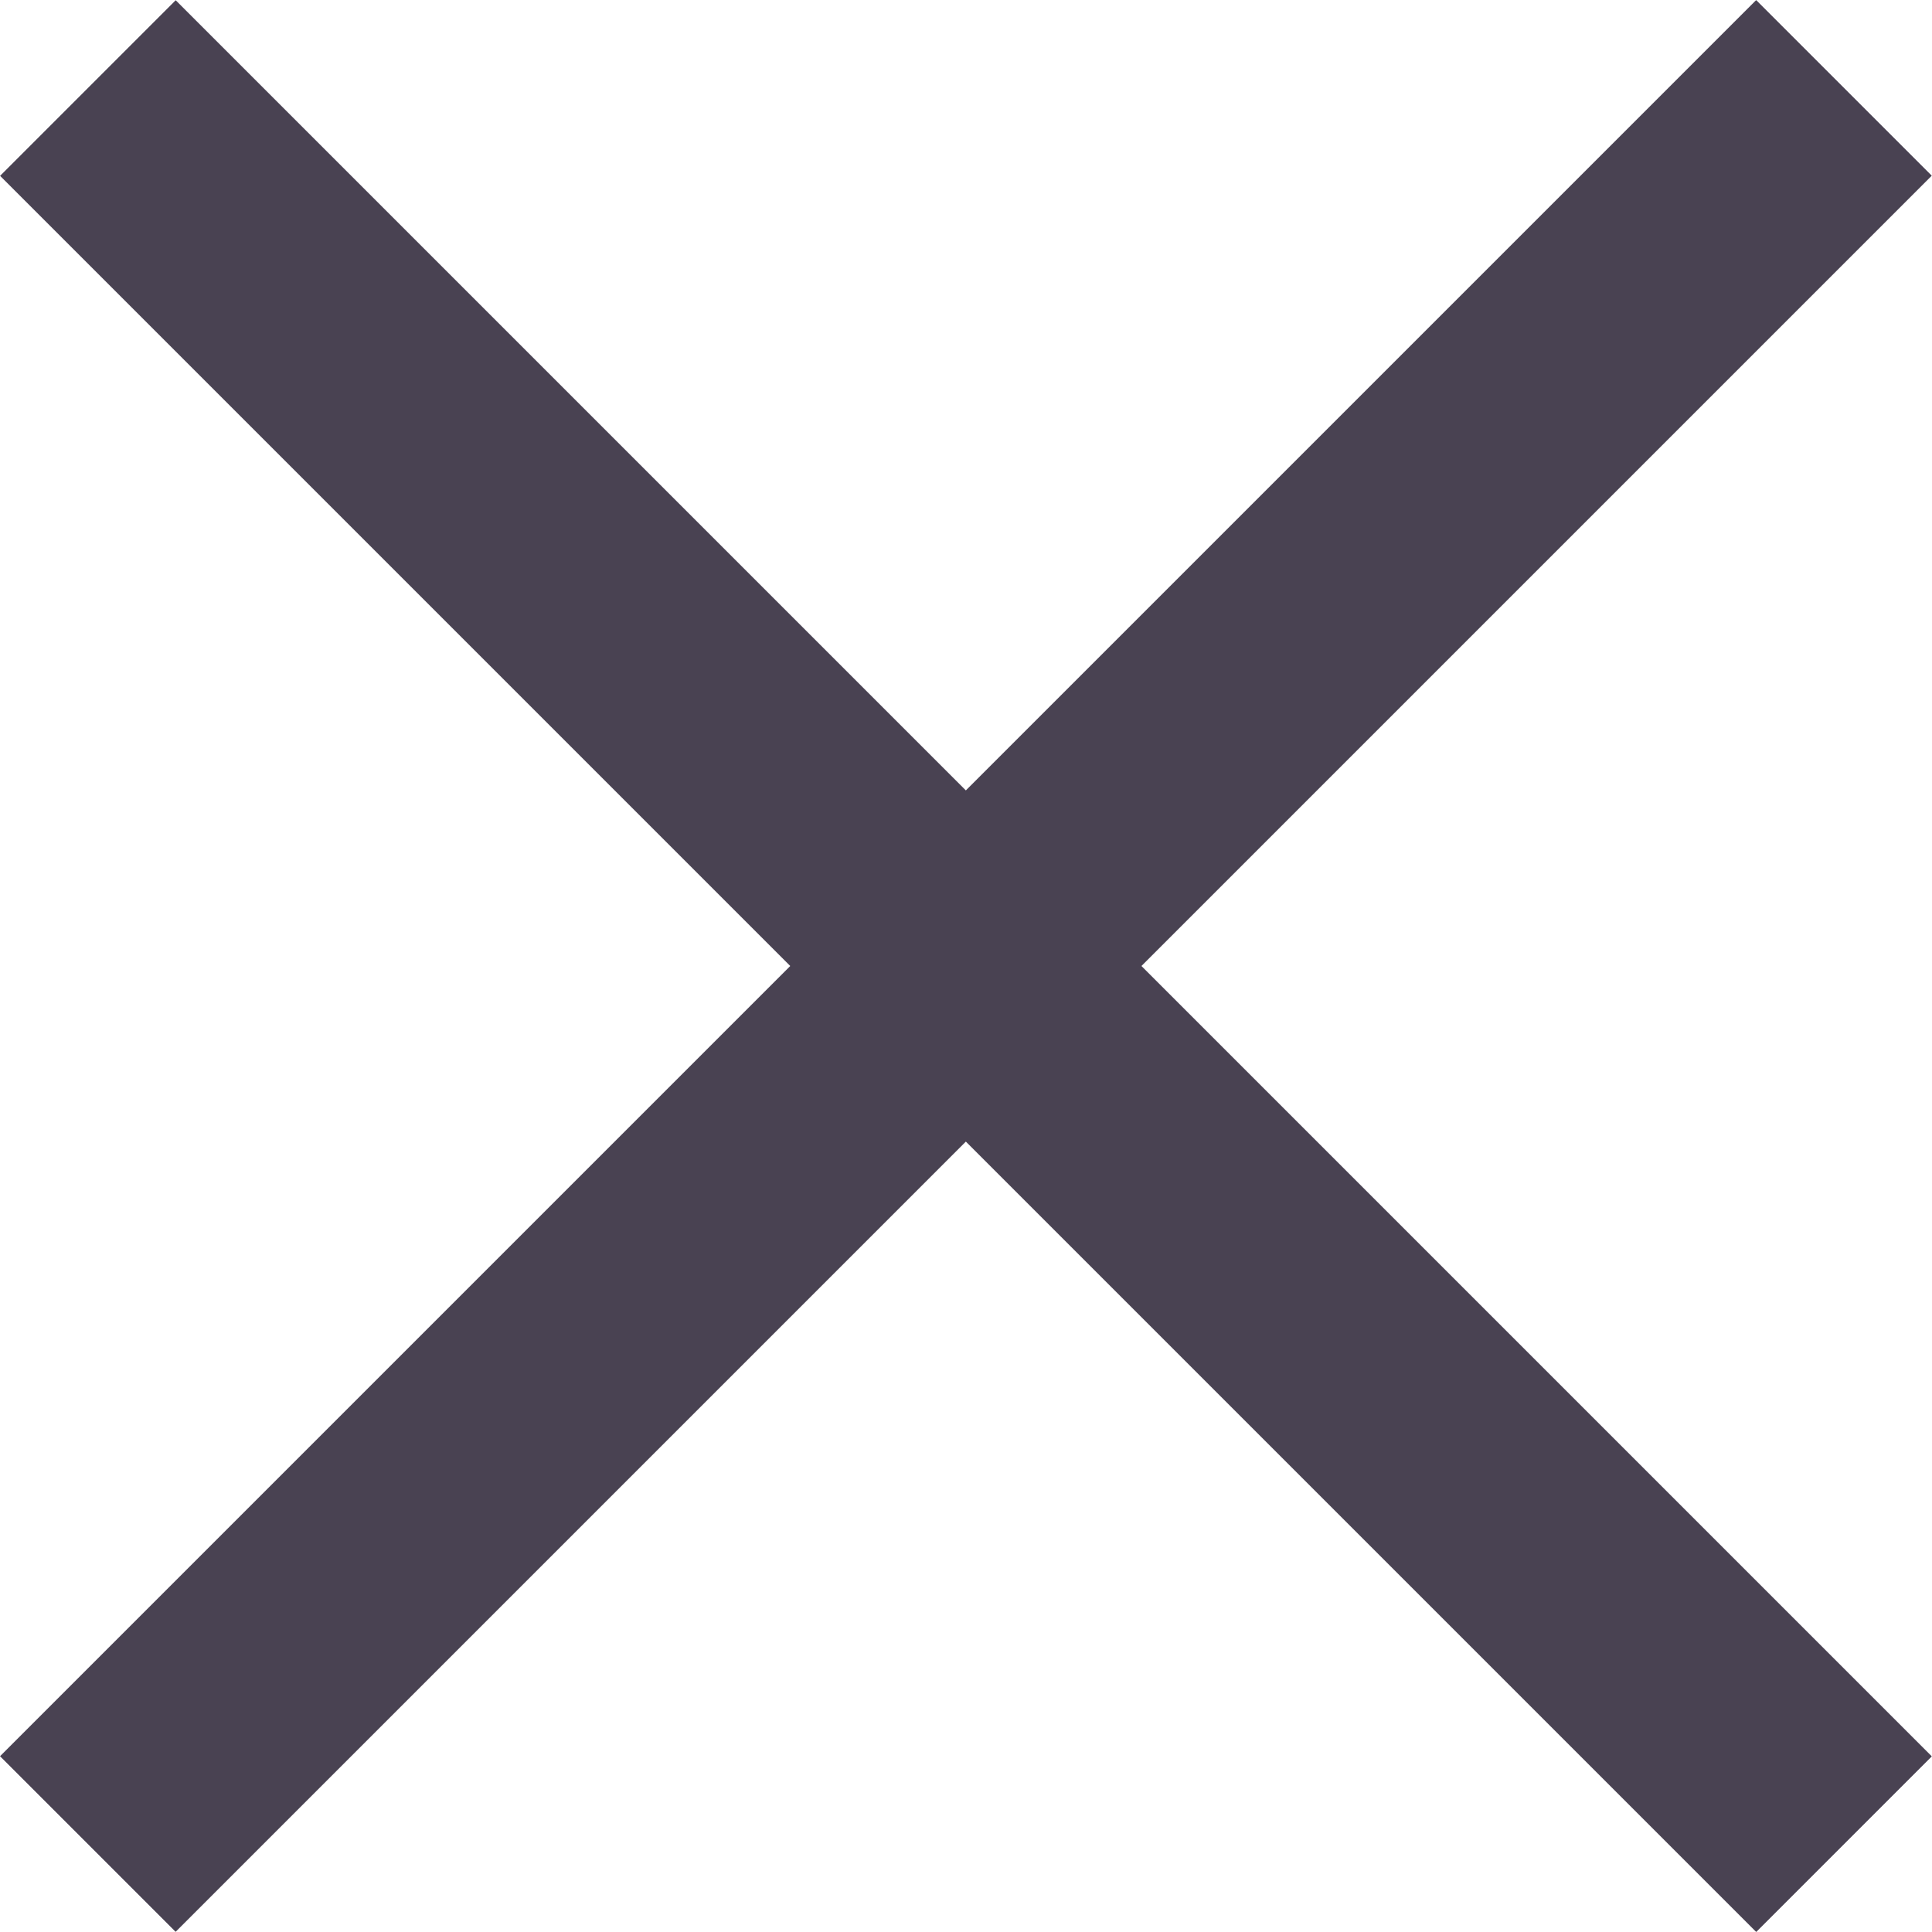 <?xml version="1.0" encoding="iso-8859-1"?>
<!-- Generator: Adobe Illustrator 16.0.0, SVG Export Plug-In . SVG Version: 6.00 Build 0)  -->
<!DOCTYPE svg PUBLIC "-//W3C//DTD SVG 1.1//EN" "http://www.w3.org/Graphics/SVG/1.1/DTD/svg11.dtd">
<svg version="1.1" id="&#x56FE;&#x5C42;_1" xmlns="http://www.w3.org/2000/svg" xmlns:xlink="http://www.w3.org/1999/xlink" x="0px"
	 y="0px" width="15.994px" height="15.994px" viewBox="0 0 15.994 15.994" style="enable-background:new 0 0 15.994 15.994;"
	 xml:space="preserve">
<g>
	<g>
		
			<rect x="-2.284" y="6.969" transform="matrix(0.707 -0.707 0.707 0.707 -3.312 7.997)" style="fill:#494252;" width="20.563" height="2.056"/>
	</g>
</g>
<g>
	<g>
		
			<rect x="-2.284" y="6.969" transform="matrix(-0.707 -0.707 0.707 -0.707 7.997 19.306)" style="fill:#494252;" width="20.563" height="2.056"/>
	</g>
</g>
</svg>
